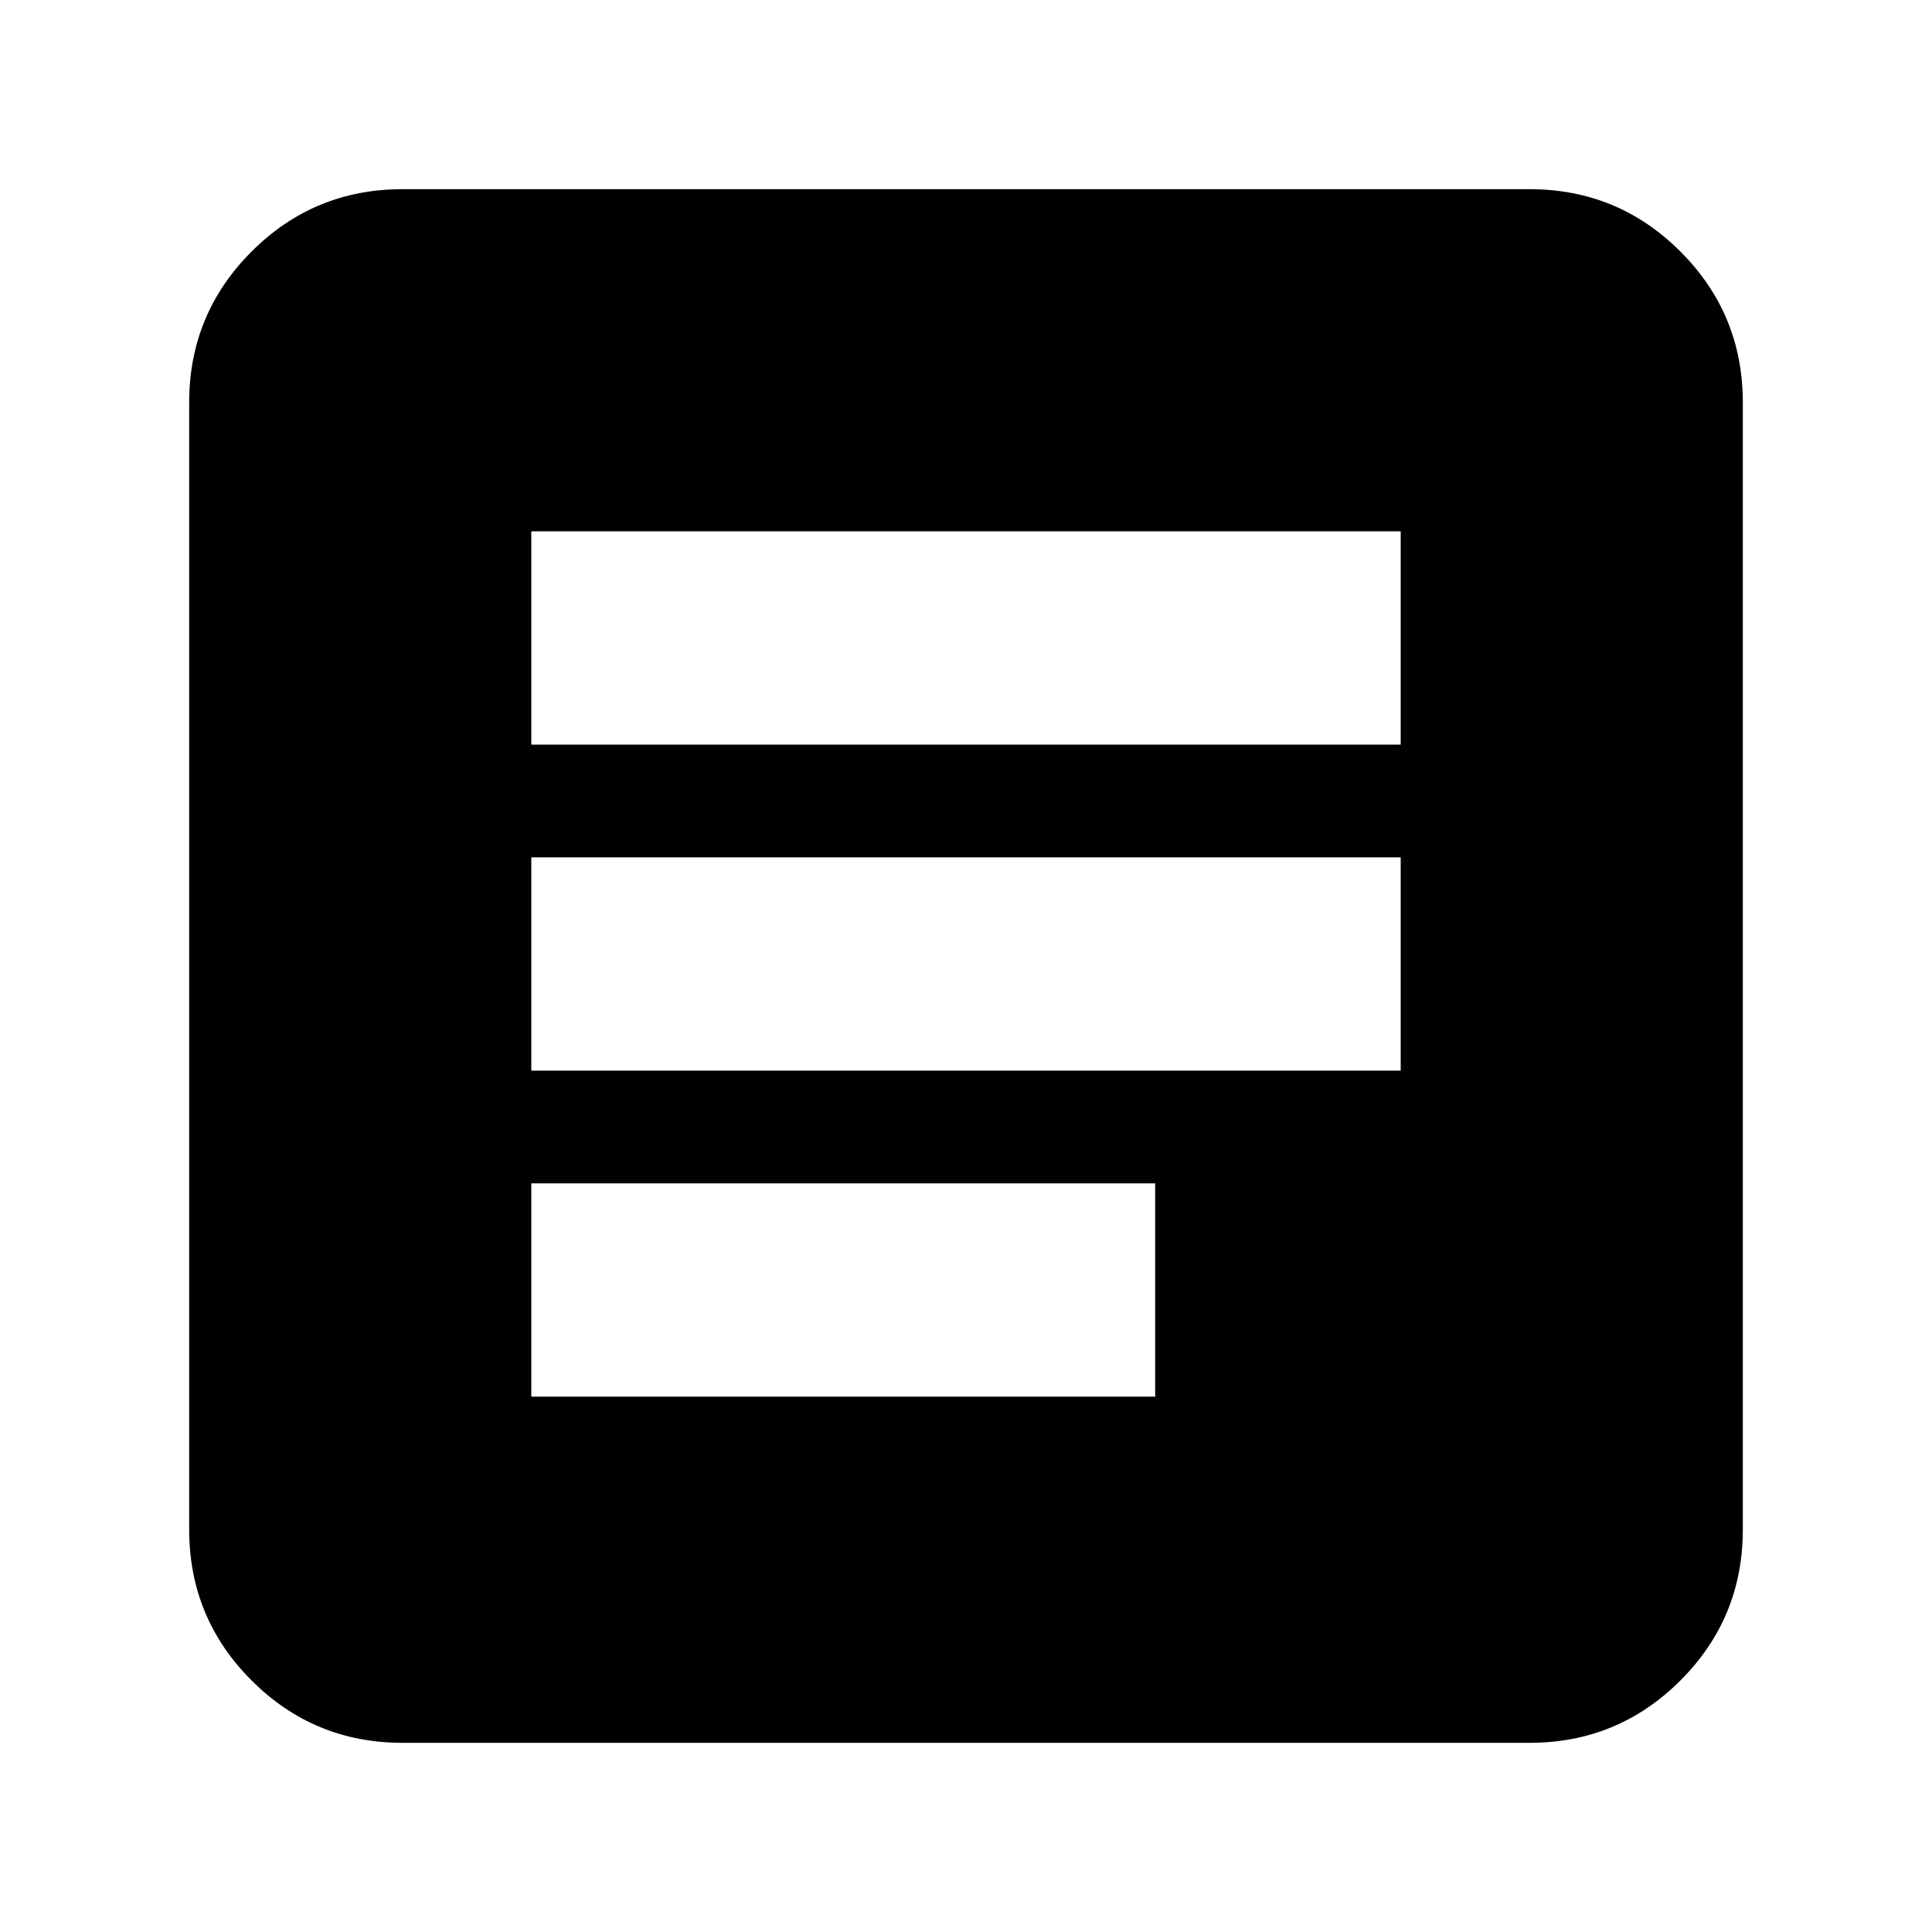 <svg xmlns="http://www.w3.org/2000/svg" height="24" width="24"><path d="M6.6 17.35h7.75V14.7H6.6Zm0-4.05h10.8v-2.65H6.6Zm0-4.05h10.8V6.6H6.6ZM5 21.65q-1.1 0-1.875-.775Q2.35 20.1 2.35 19V5q0-1.1.775-1.875Q3.9 2.35 5 2.35h14q1.1 0 1.875.775.775.775.775 1.875v14q0 1.1-.775 1.875-.775.775-1.875.775Z"/></svg>